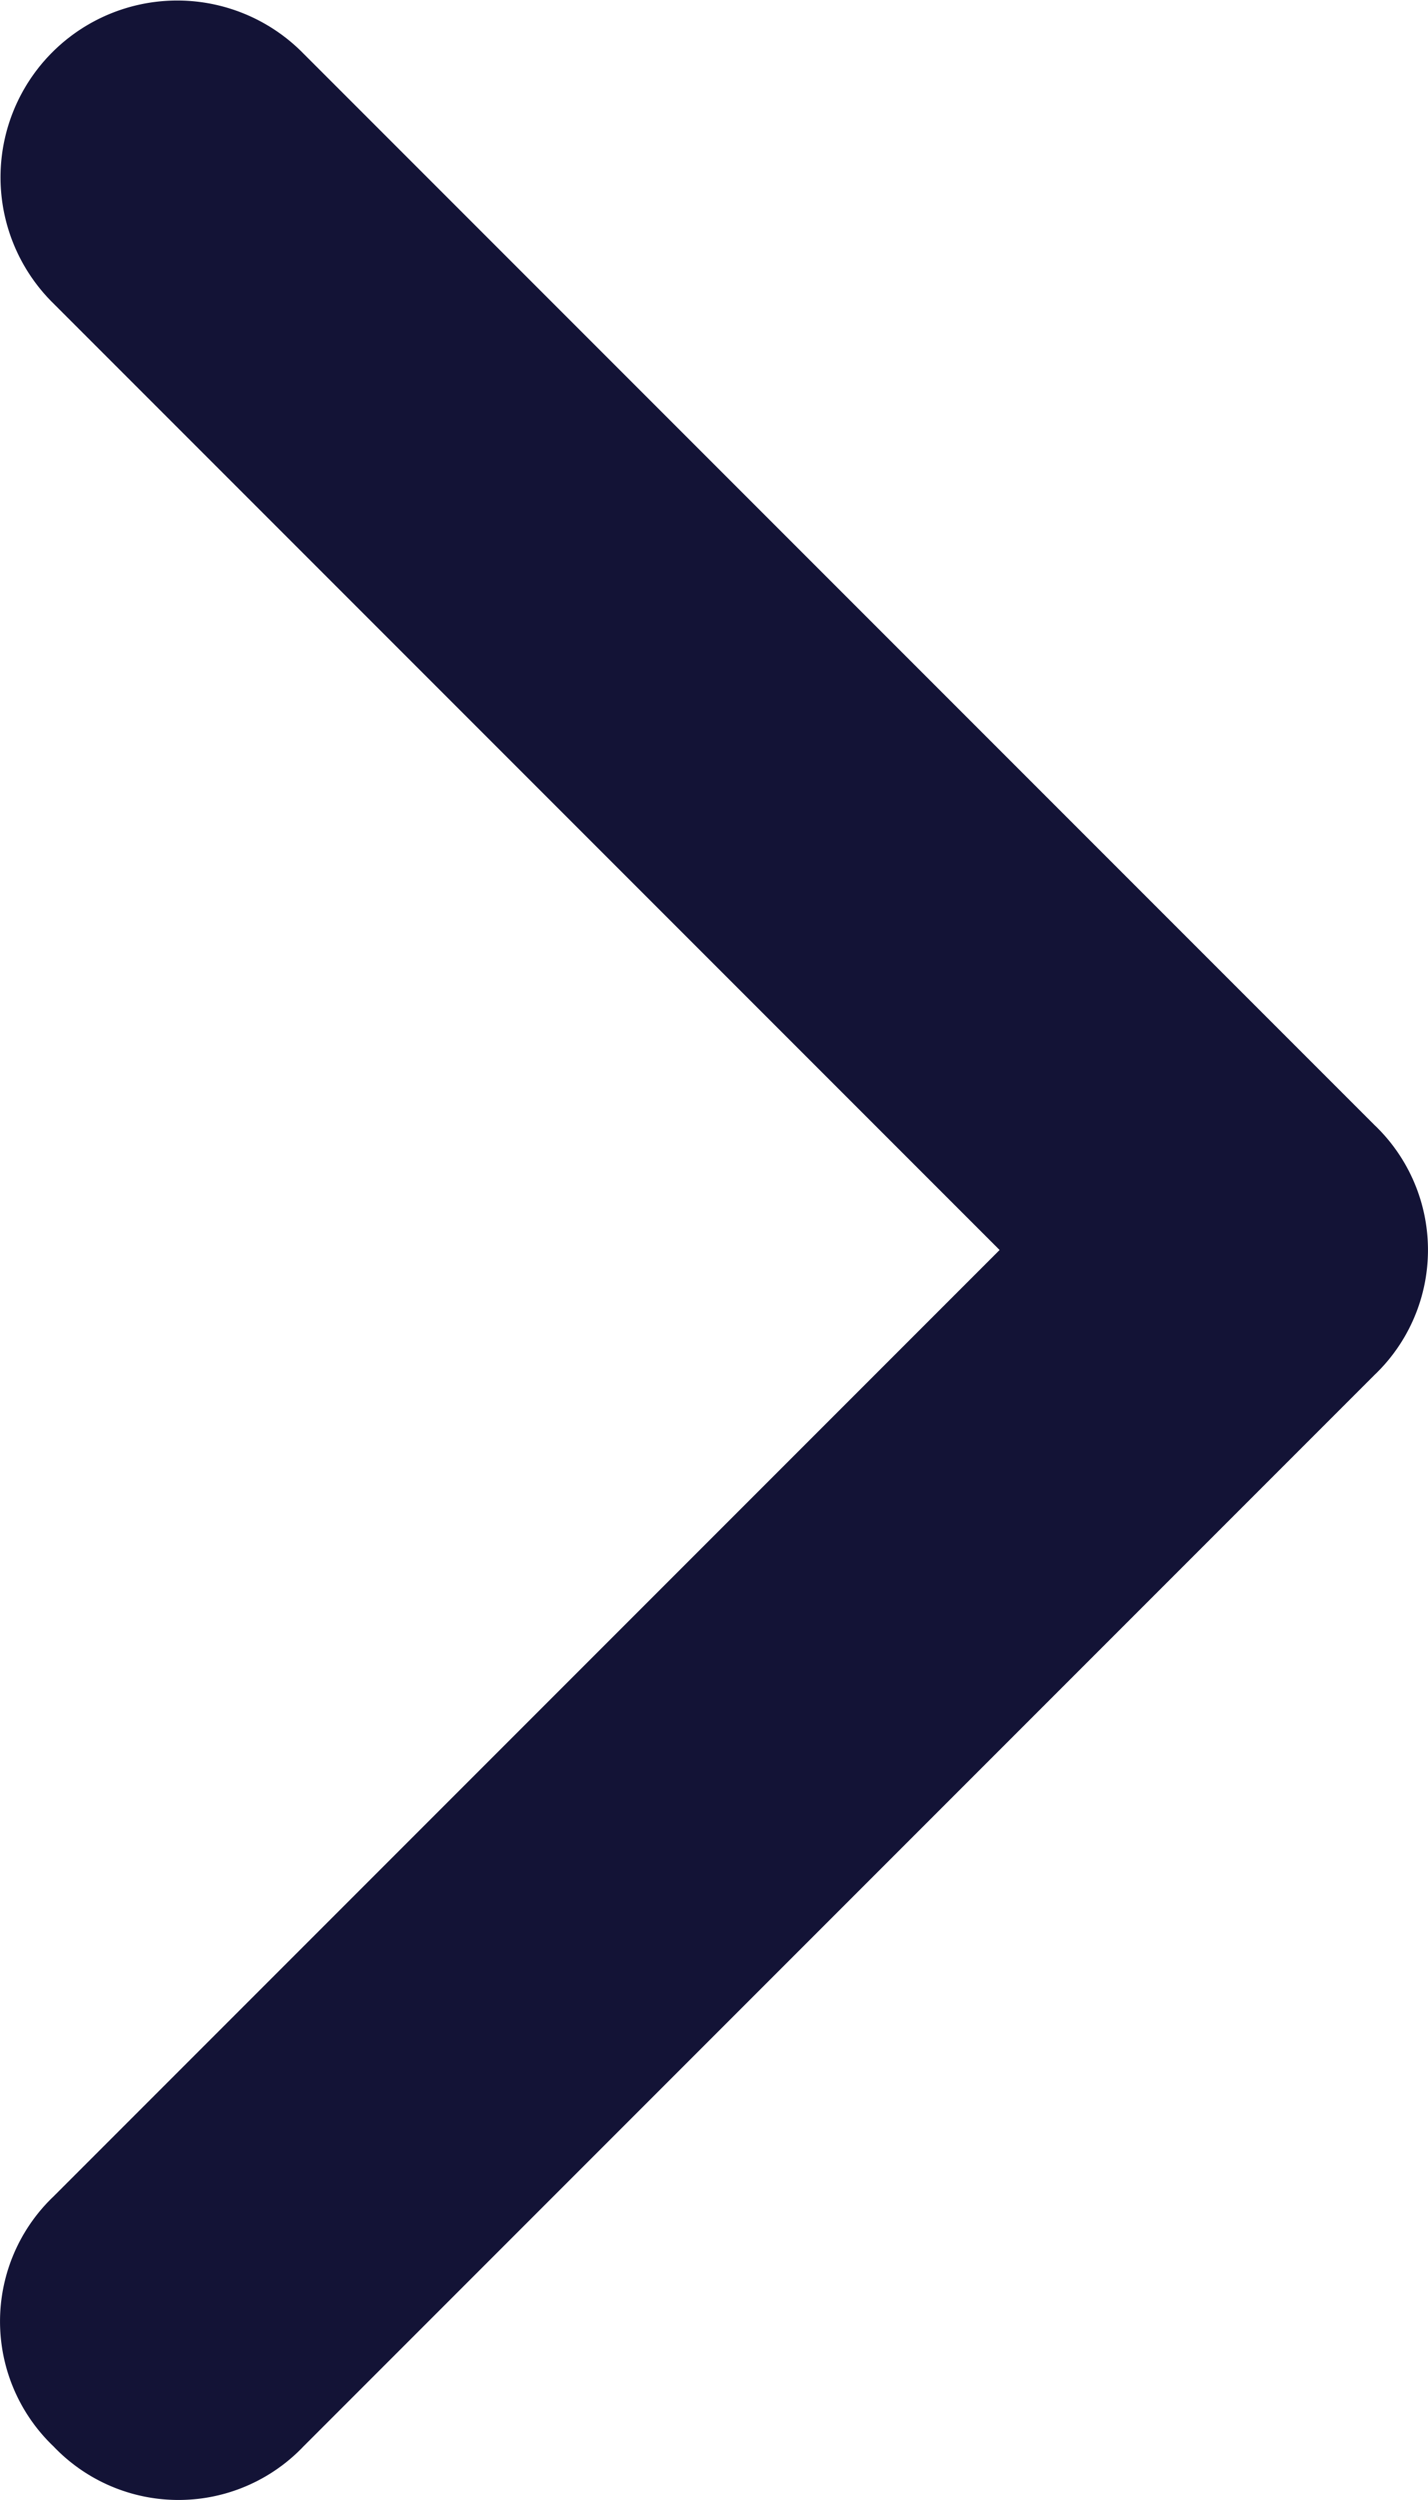 <svg xmlns="http://www.w3.org/2000/svg" width="8" height="14" viewBox="0 0 8 14"><defs><style>.a{fill:#131336;}</style></defs><g transform="translate(-350 -34)"><path class="a" d="M357.7,41.7l-6,6a.967.967,0,0,1-1.4,0,.967.967,0,0,1,0-1.4l5.3-5.3-5.3-5.3a.99.99,0,1,1,1.4-1.4l6,6A.967.967,0,0,1,357.7,41.7Z"/></g></svg>